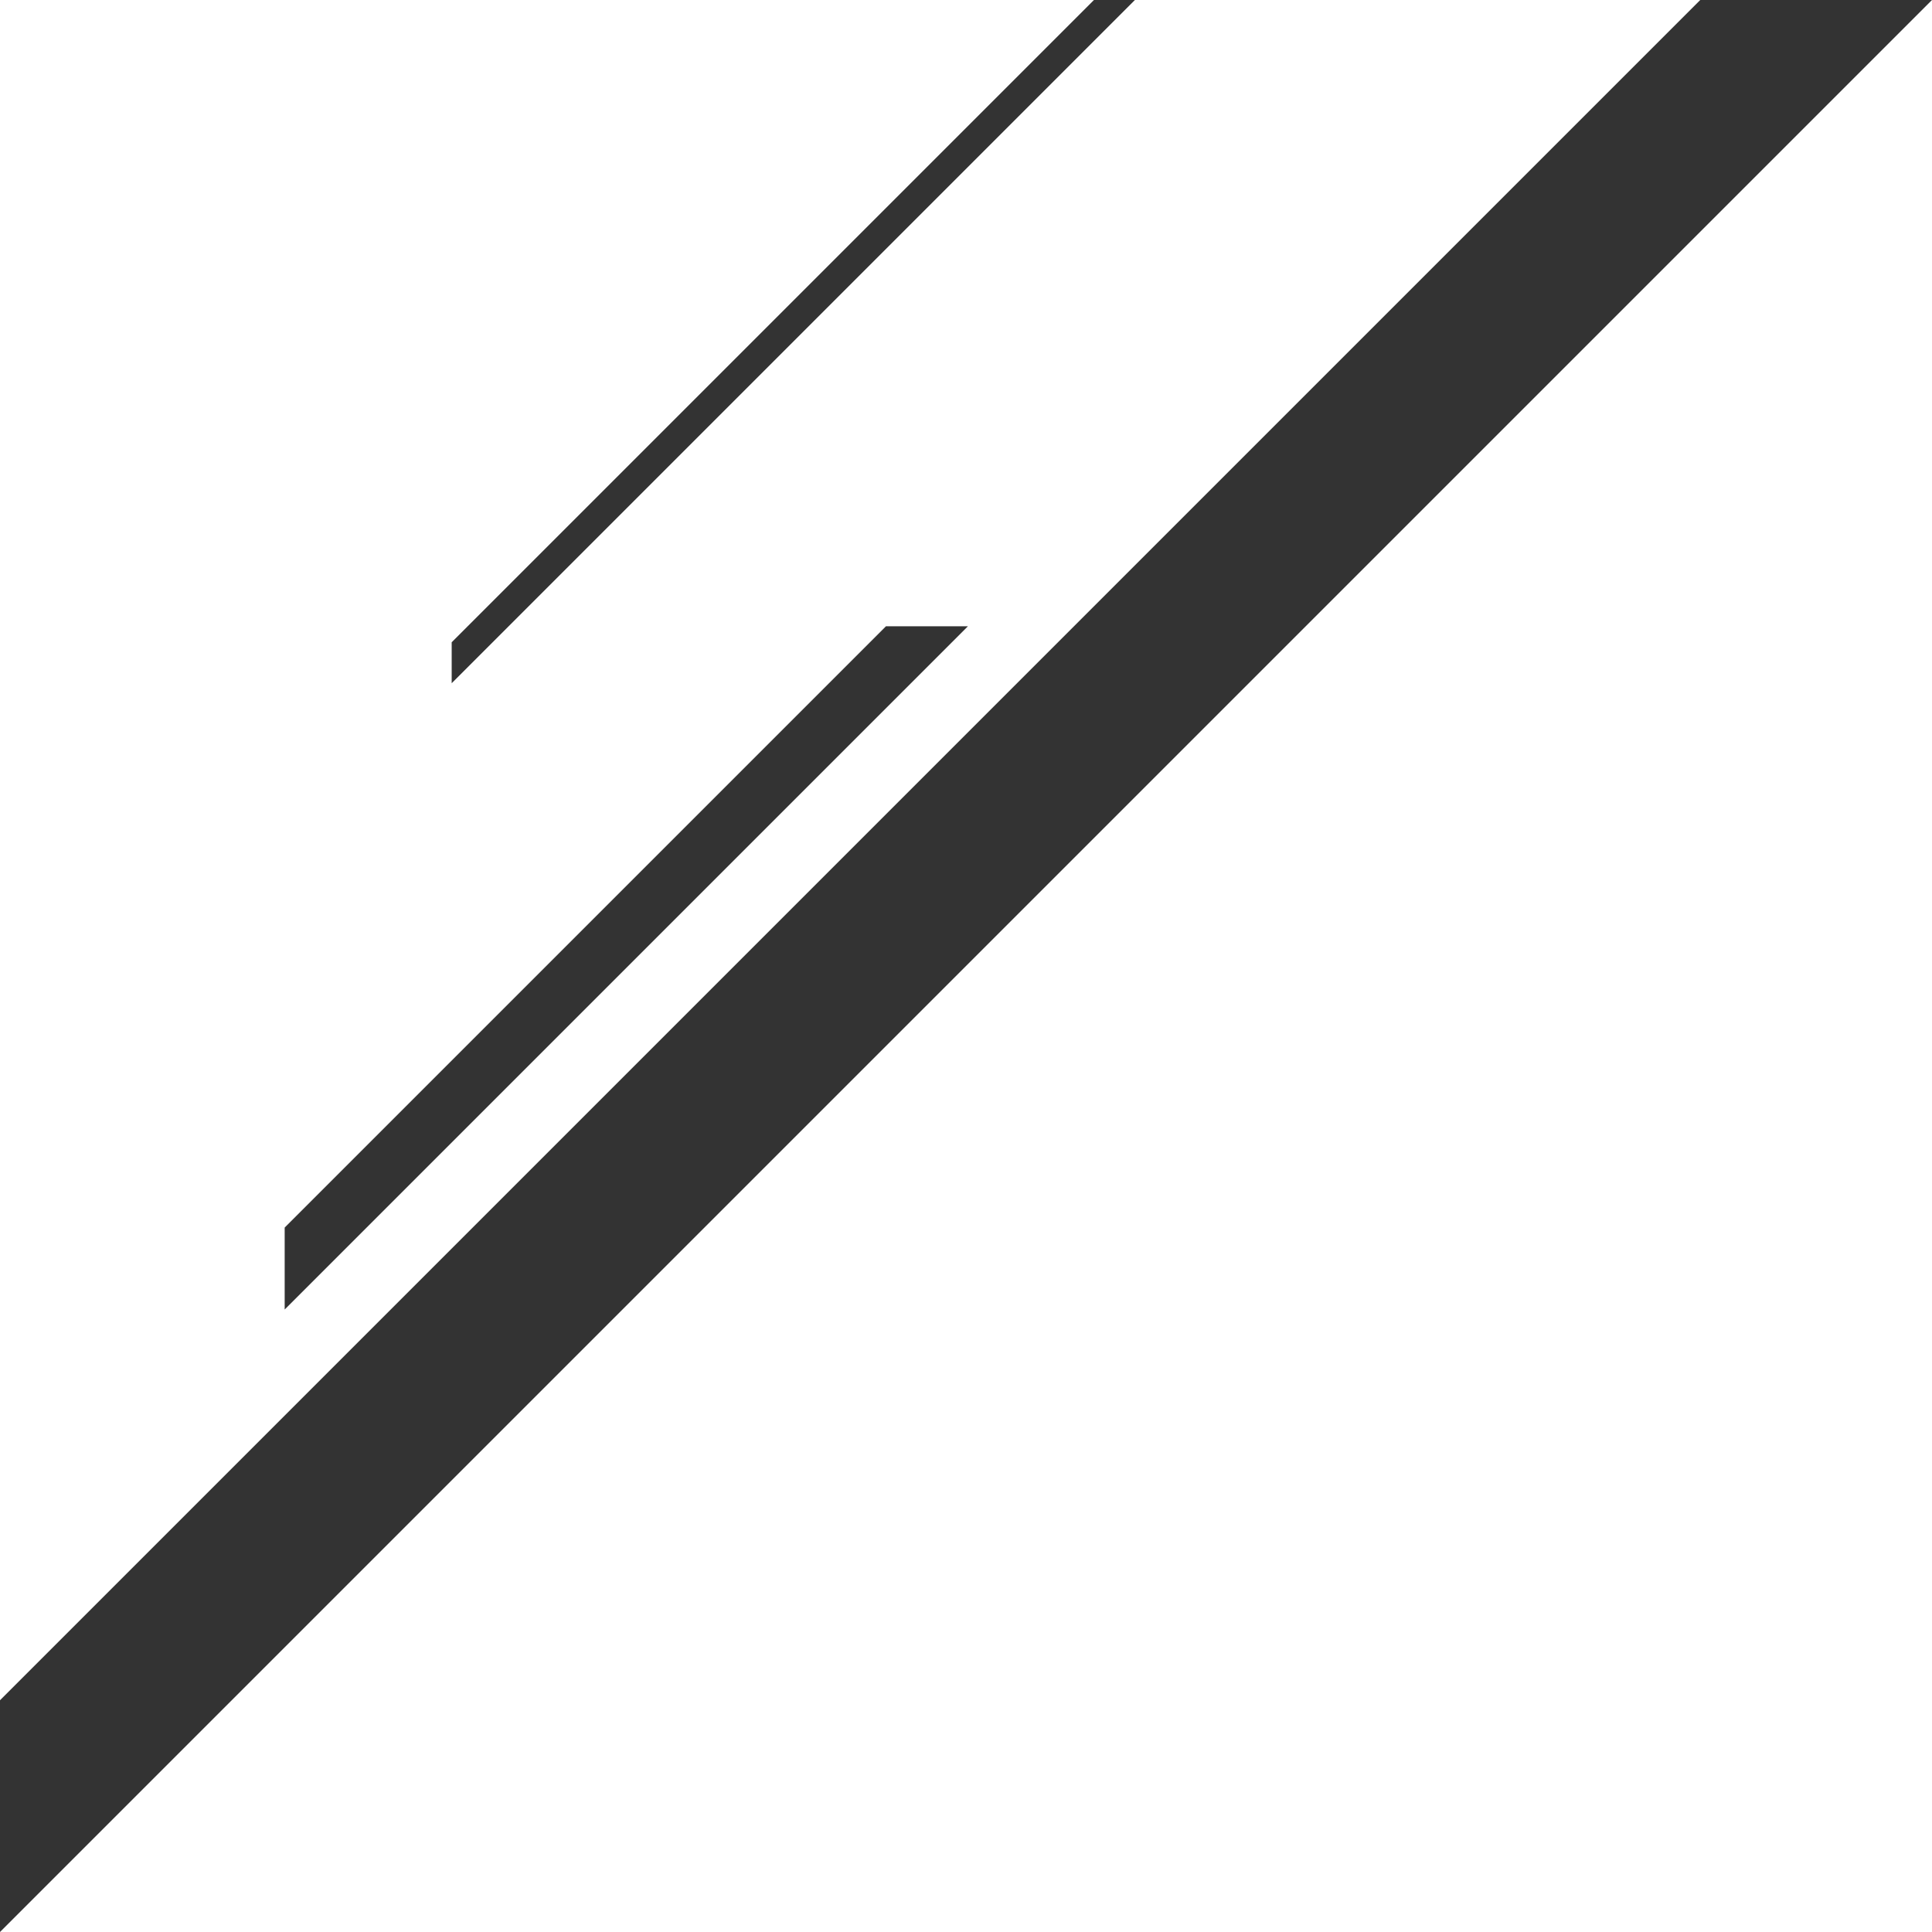 <?xml version="1.0" encoding="UTF-8"?>
<svg width="509px" height="509px" viewBox="0 0 509 509" version="1.1" xmlns="http://www.w3.org/2000/svg" xmlns:xlink="http://www.w3.org/1999/xlink">
    <!-- Generator: Sketch 58 (84663) - https://sketch.com -->
    <title>Combined Shape</title>
    <desc>Created with Sketch.</desc>
    <g id="Artboard" stroke="none" stroke-width="1" fill="none" fill-rule="evenodd">
        <g id="Home-Final" transform="translate(0, -2204)" fill="rgb(51, 51, 51)">
            <g id="Stories" transform="translate(0, 2204)">
                <g id="Stripes">
                    <g id="Group-3">
                        <path d="M509,0 L0,509 L0,447.946 L447.946,0 L509,0 Z M255,165 L75,345 L75,323.409 L233.409,165 L255,165 Z M299,2.84217094e-13 L119,180 L119,169.205 L198.205,90 L288.205,2.84217094e-13 L299,2.84217094e-13 Z" id="Combined-Shape"></path>
                    </g>
                </g>
            </g>
        </g>
    </g>
</svg>